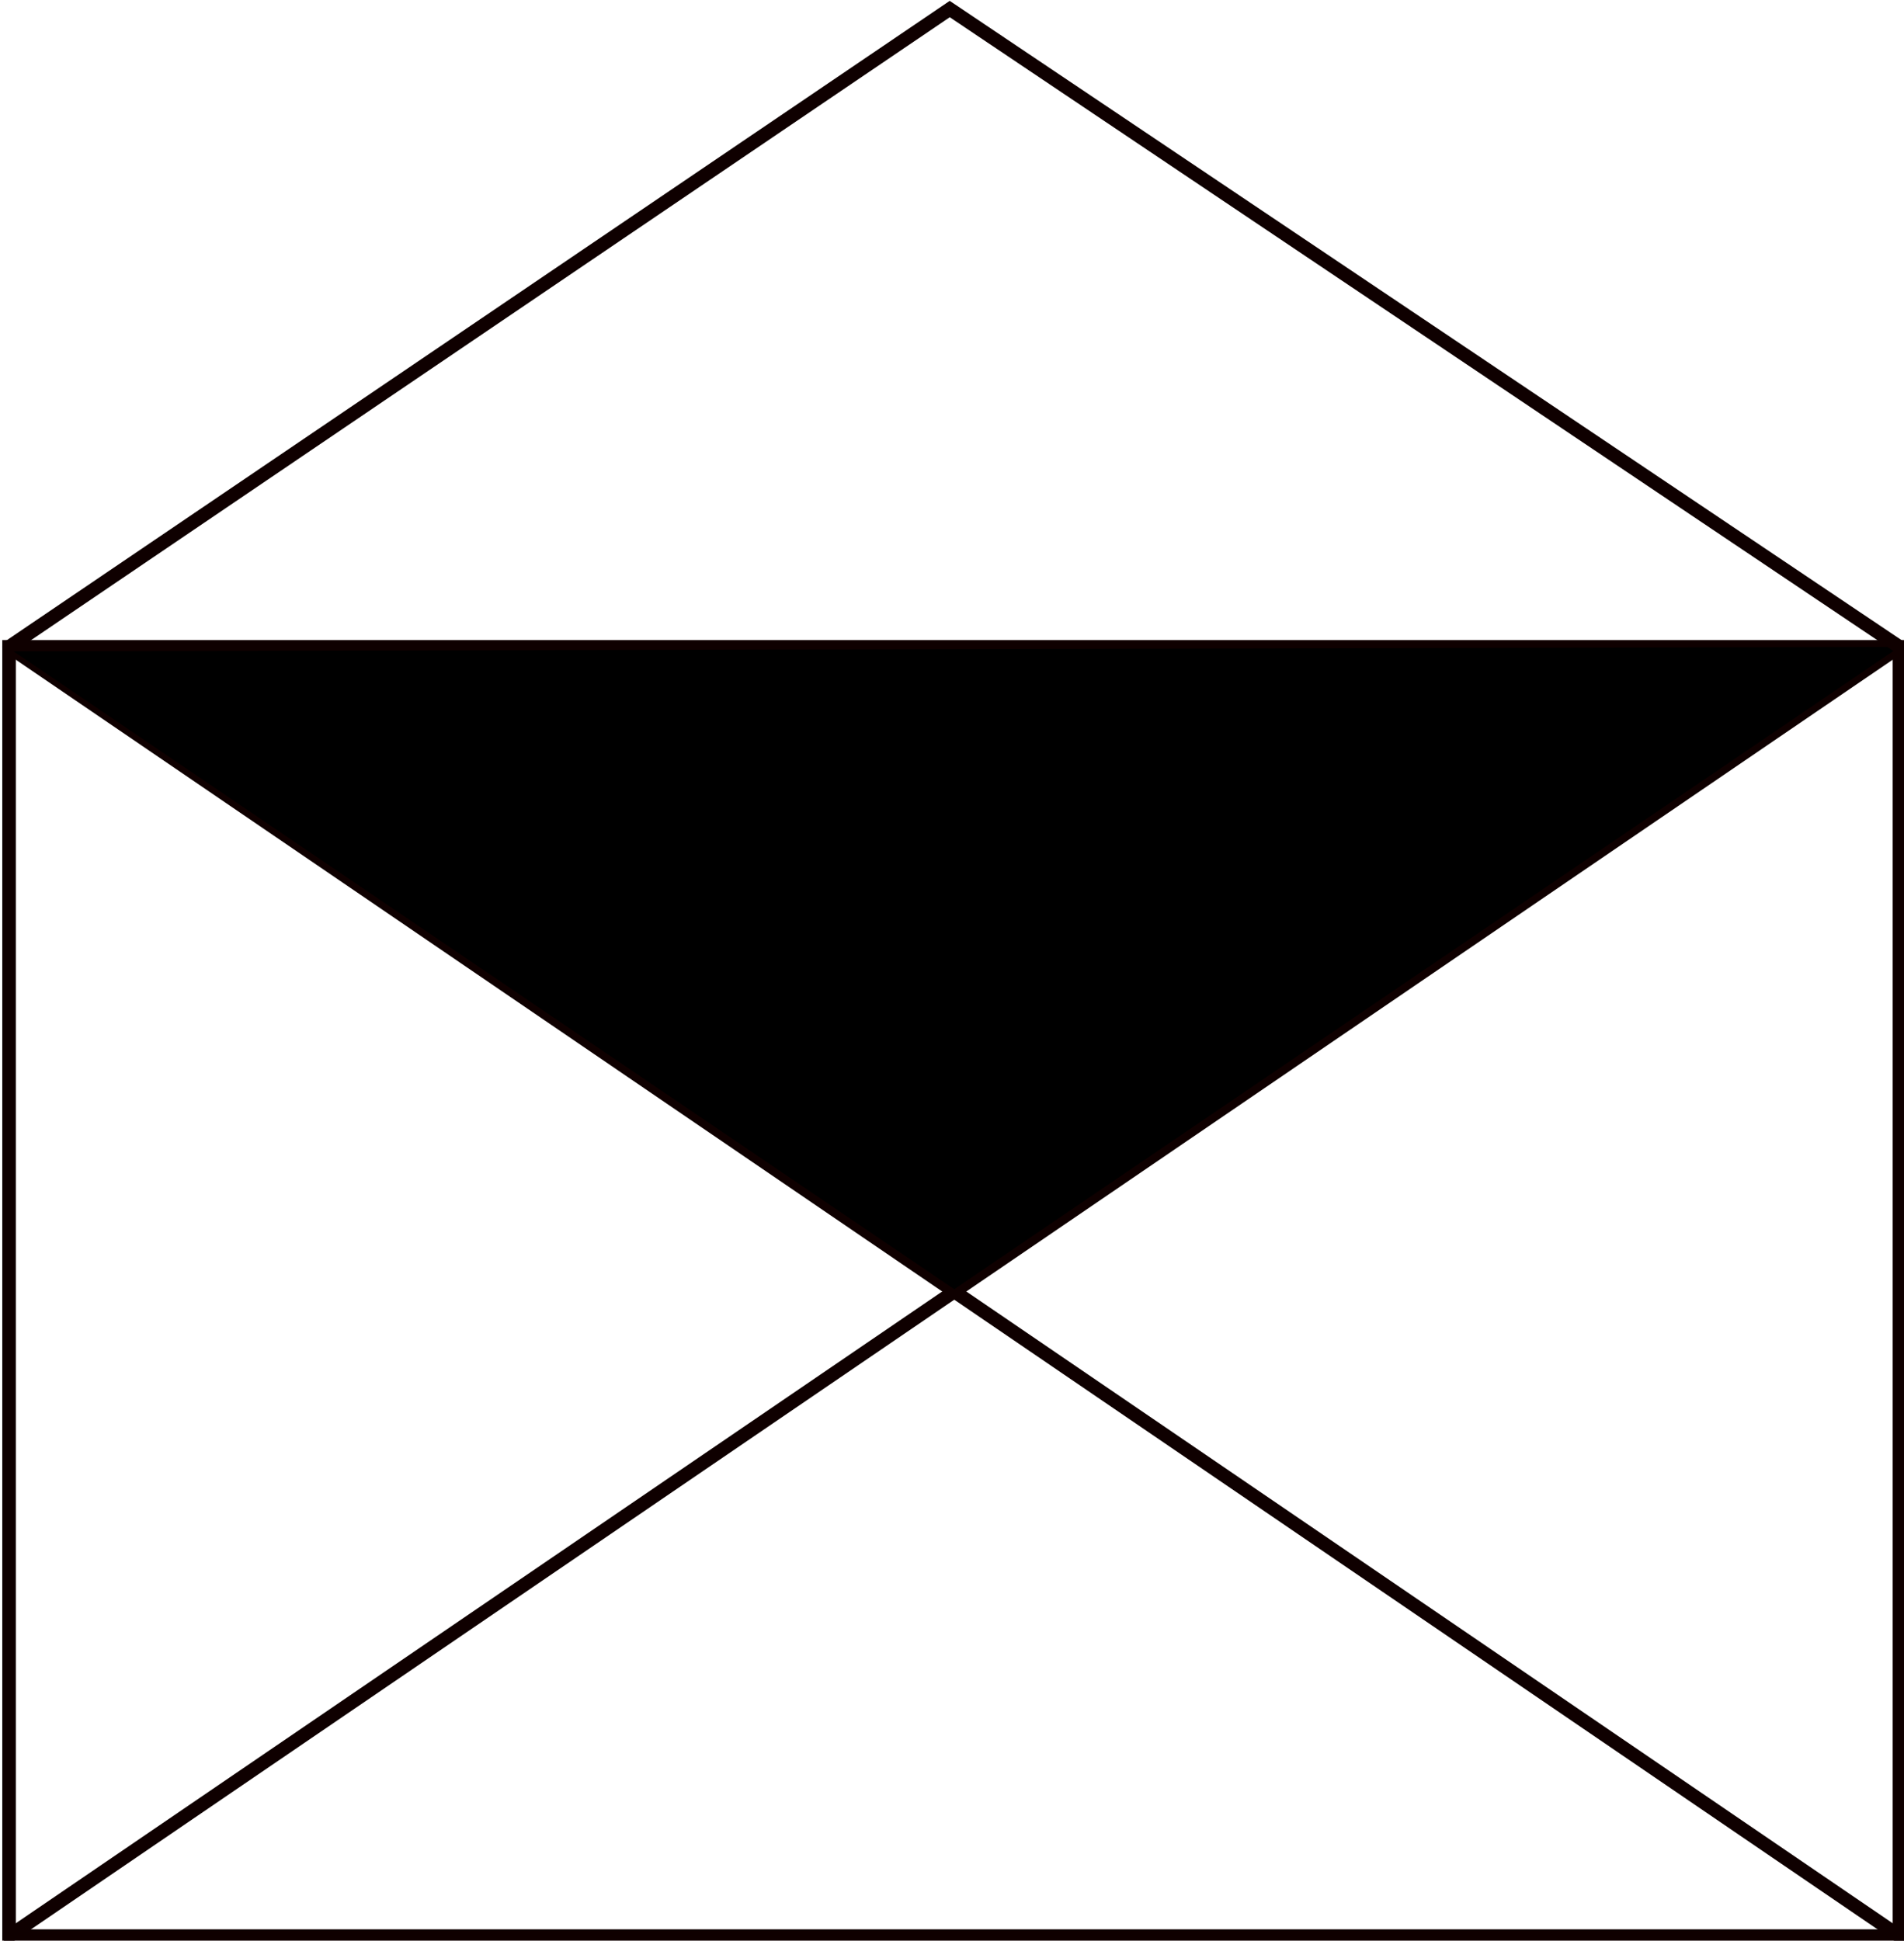 <?xml version="1.0" encoding="utf-8"?>
<!-- Generator: Adobe Illustrator 23.0.6, SVG Export Plug-In . SVG Version: 6.00 Build 0)  -->
<svg version="1.1" id="Layer_1" xmlns="http://www.w3.org/2000/svg" xmlns:xlink="http://www.w3.org/1999/xlink" x="0px" y="0px"
	 viewBox="0 0 42.1 42.9" style="enable-background:new 0 0 42.1 42.9;" xml:space="preserve">
<style type="text/css">
	.st0{fill:none;stroke:#0F0000;stroke-width:0.3;stroke-linecap:round;stroke-miterlimit:10;}
</style>
<title>email</title>
<g id="Layer_1-2">
	<rect x="0.2" y="14.3" class="st0" width="41.8" height="28.5"/>
	<line class="st0" x1="42" y1="14.3" x2="0.2" y2="42.8"/>
	<line class="st0" x1="42" y1="42.8" x2="0.2" y2="14.3"/>
	<polygon points="42,14.3 21.1,28.5 0.3,14.4 	"/>
	<polyline class="st0" points="0.2,14.3 21,0.2 42,14.3 	"/>
</g>
</svg>
